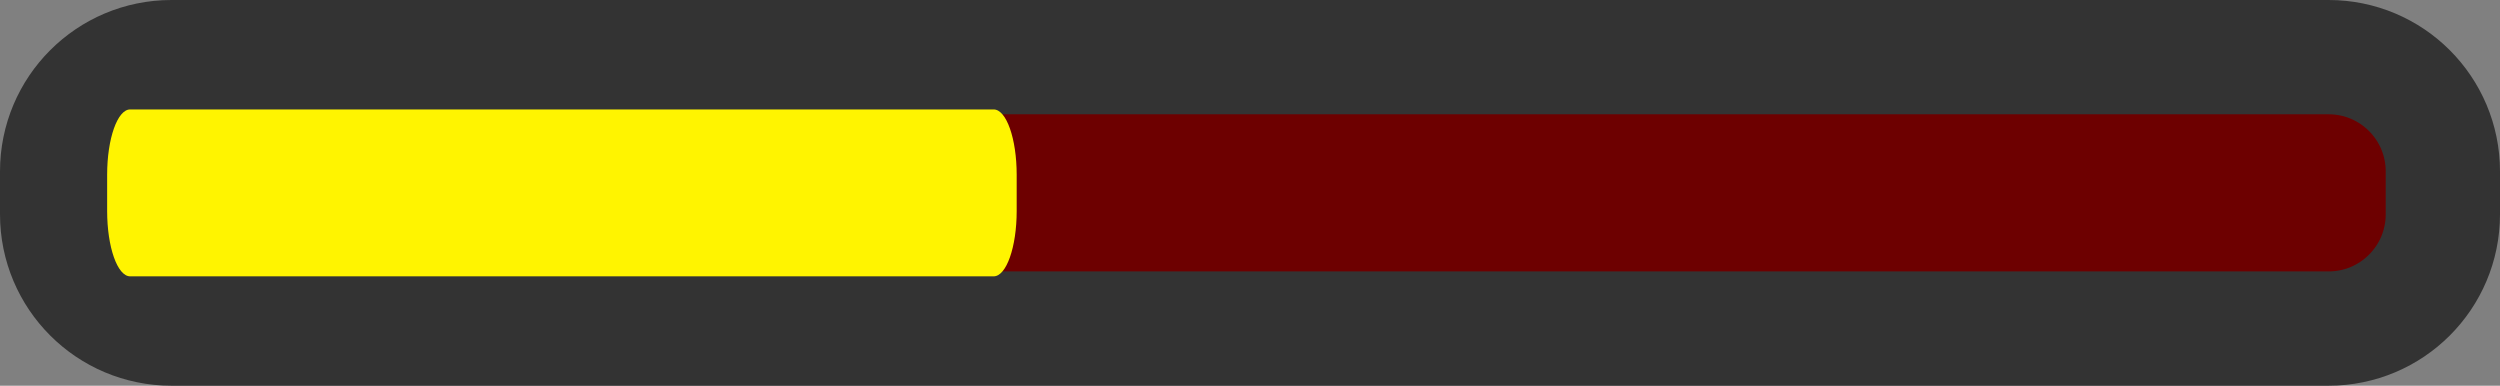 <svg version="1.1" xmlns="http://www.w3.org/2000/svg" xmlns:xlink="http://www.w3.org/1999/xlink" width="43.75" height="6.75" viewBox="0,0,43.75,6.75"><rect x="0" y="0" width="43.75" height="6.75" fill="#808080" stroke="none"/><g transform="translate(-298.125,-176.625)"><g data-paper-data="{&quot;isPaintingLayer&quot;:true}" fill-rule="nonzero" stroke-linecap="butt" stroke-linejoin="miter" stroke-miterlimit="10" stroke-dasharray="" stroke-dashoffset="0" style="mix-blend-mode: normal"><path d="M301.125,182.375c-1.105,0 -2,-0.895 -2,-2v-0.75c0,-1.105 0.895,-2 2,-2h37.75c1.105,0 2,0.895 2,2v0.75c0,1.105 -0.895,2 -2,2z" fill="#6d0000" stroke="#333333" stroke-width="2"/><path d="M300.403,181.461c-0.223,0 -0.403,-0.512 -0.403,-1.143v-0.635c0,-0.631 0.18,-1.143 0.403,-1.143h15.111c0.223,0 0.403,0.512 0.403,1.143v0.635c0,0.631 -0.18,1.143 -0.403,1.143z" fill="#fff400" stroke="none" stroke-width="0"/></g></g></svg>
